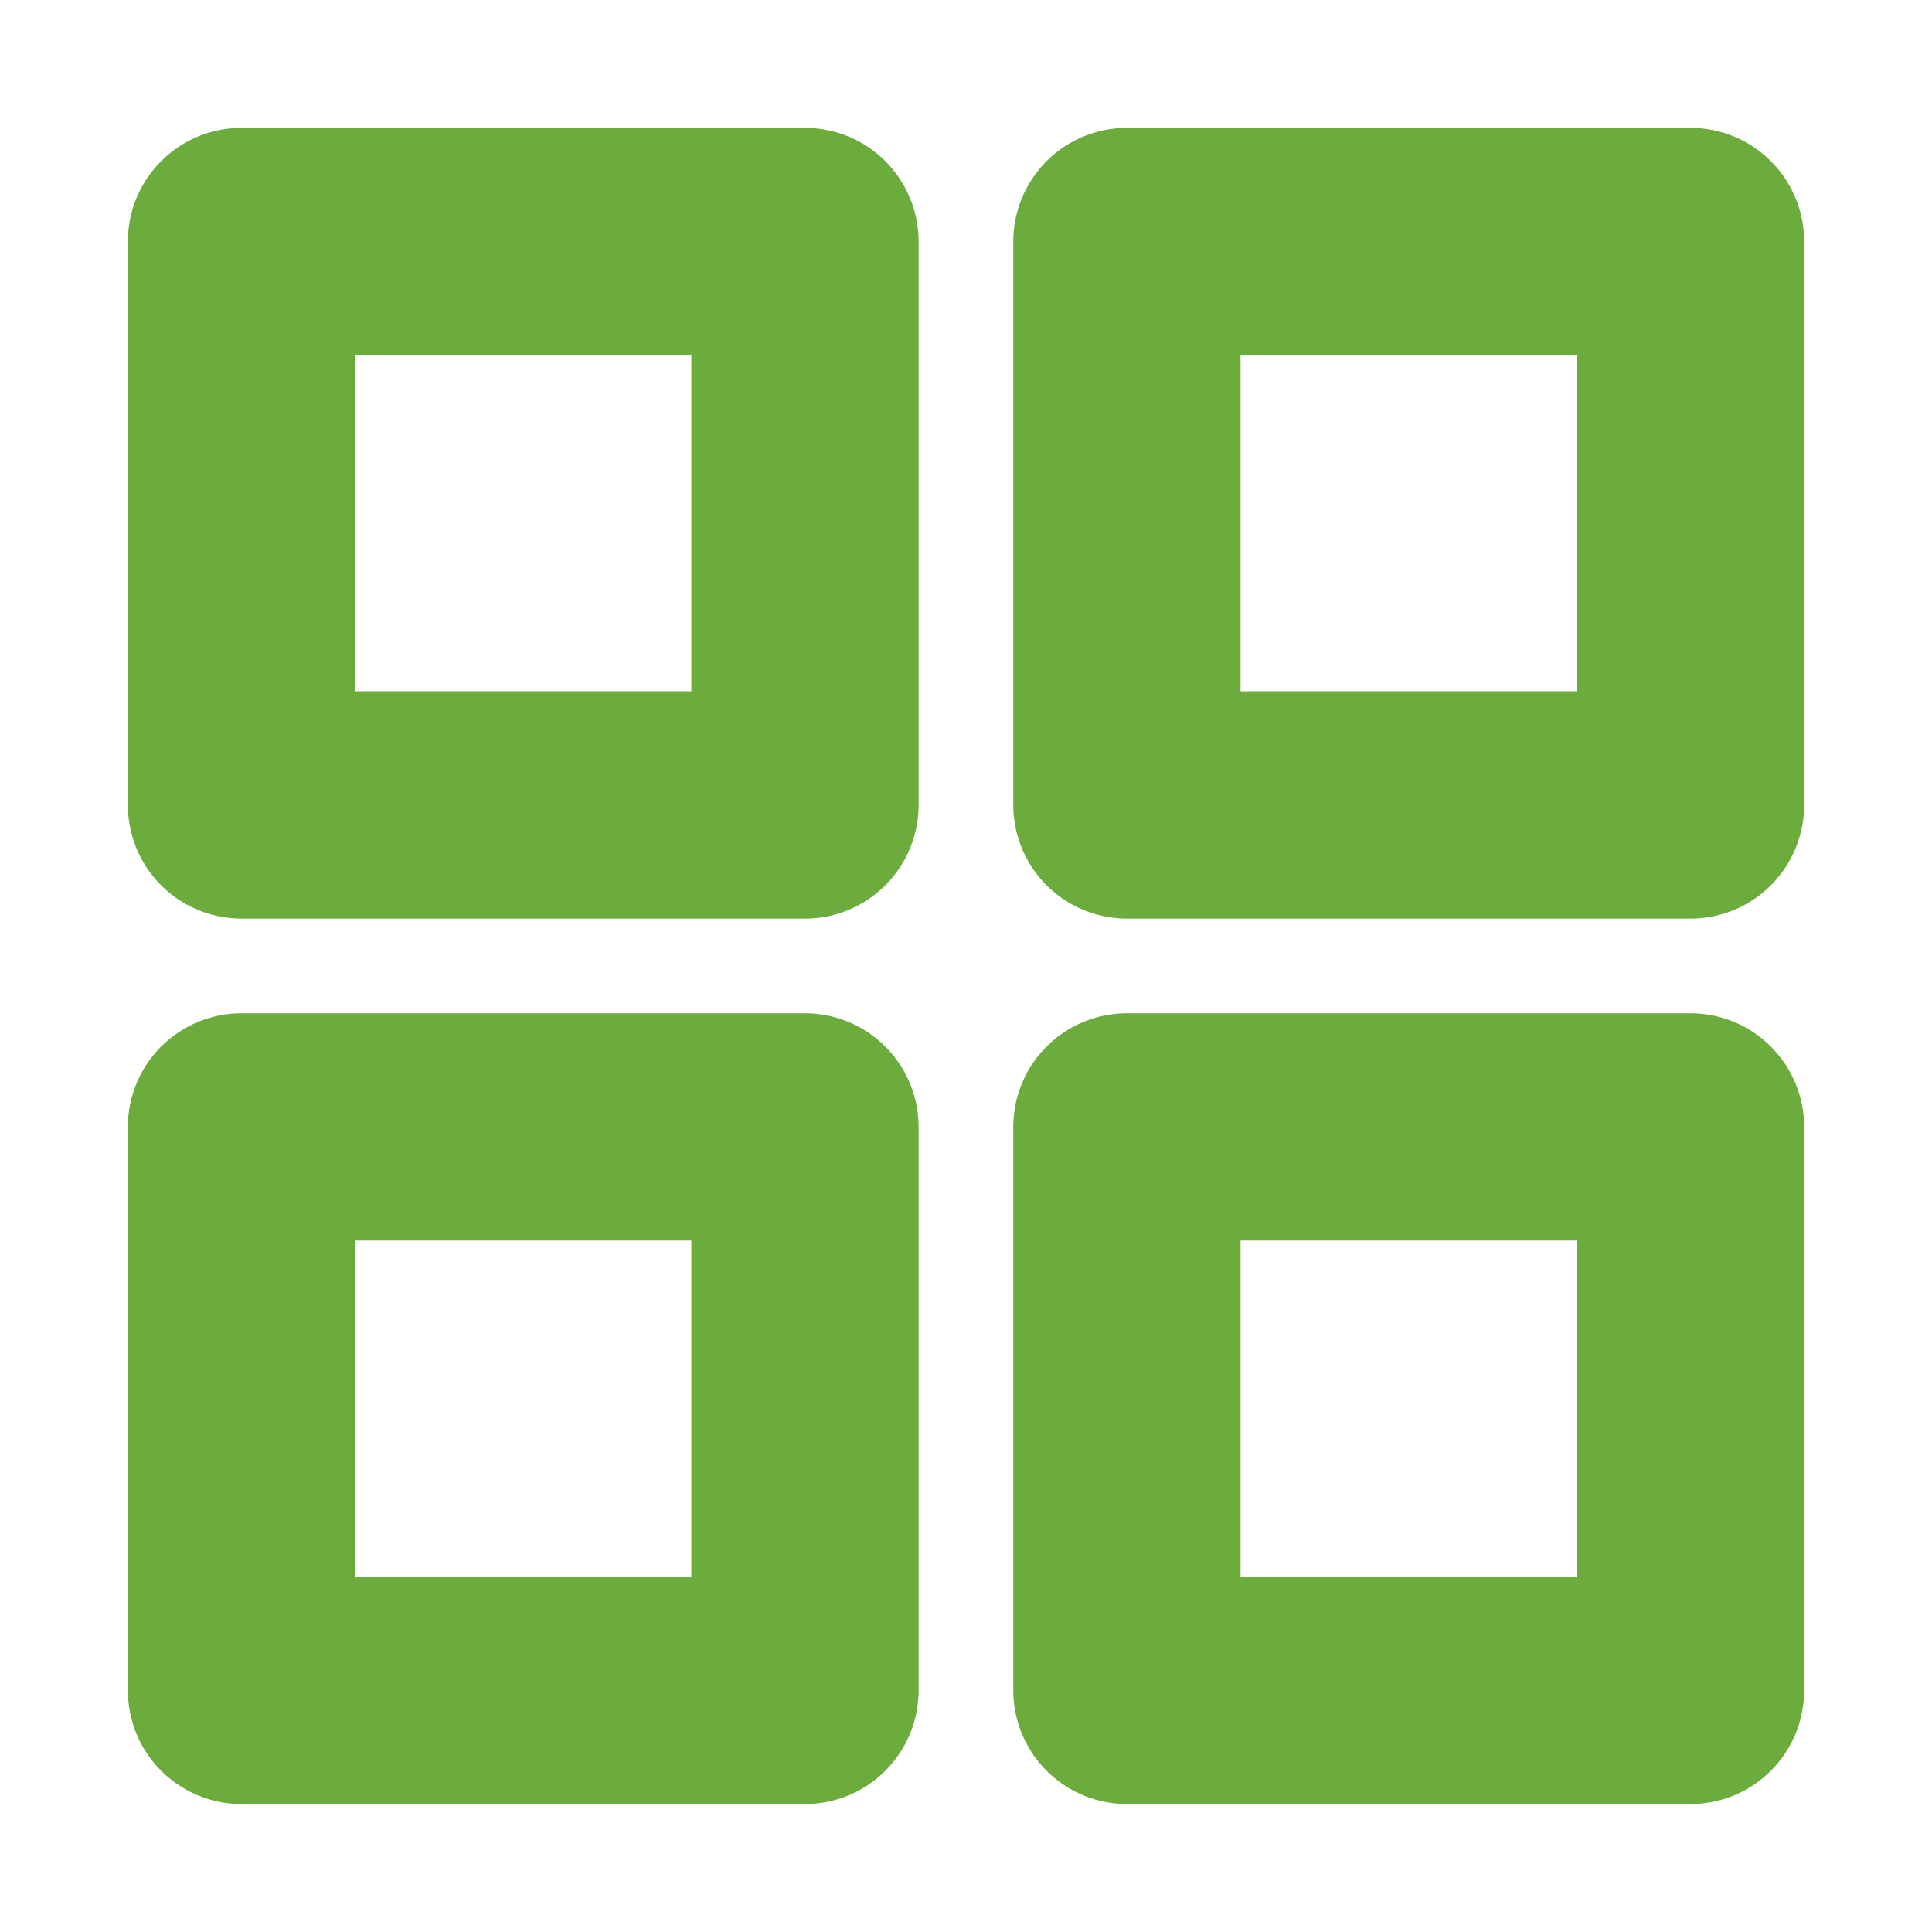 <svg width="17" height="17" viewBox="0 0 17 17" fill="none" xmlns="http://www.w3.org/2000/svg">
<path d="M7.083 2.125H2.125V7.083H7.083V2.125Z" stroke="#6CAC3D" stroke-width="2" stroke-linecap="round" stroke-linejoin="round"/>
<path d="M14.875 2.125H9.916V7.083H14.875V2.125Z" stroke="#6CAC3D" stroke-width="2" stroke-linecap="round" stroke-linejoin="round"/>
<path d="M14.875 9.916H9.916V14.874H14.875V9.916Z" stroke="#6CAC3D" stroke-width="2" stroke-linecap="round" stroke-linejoin="round"/>
<path d="M7.083 9.916H2.125V14.874H7.083V9.916Z" stroke="#6CAC3D" stroke-width="2" stroke-linecap="round" stroke-linejoin="round"/>
</svg>
